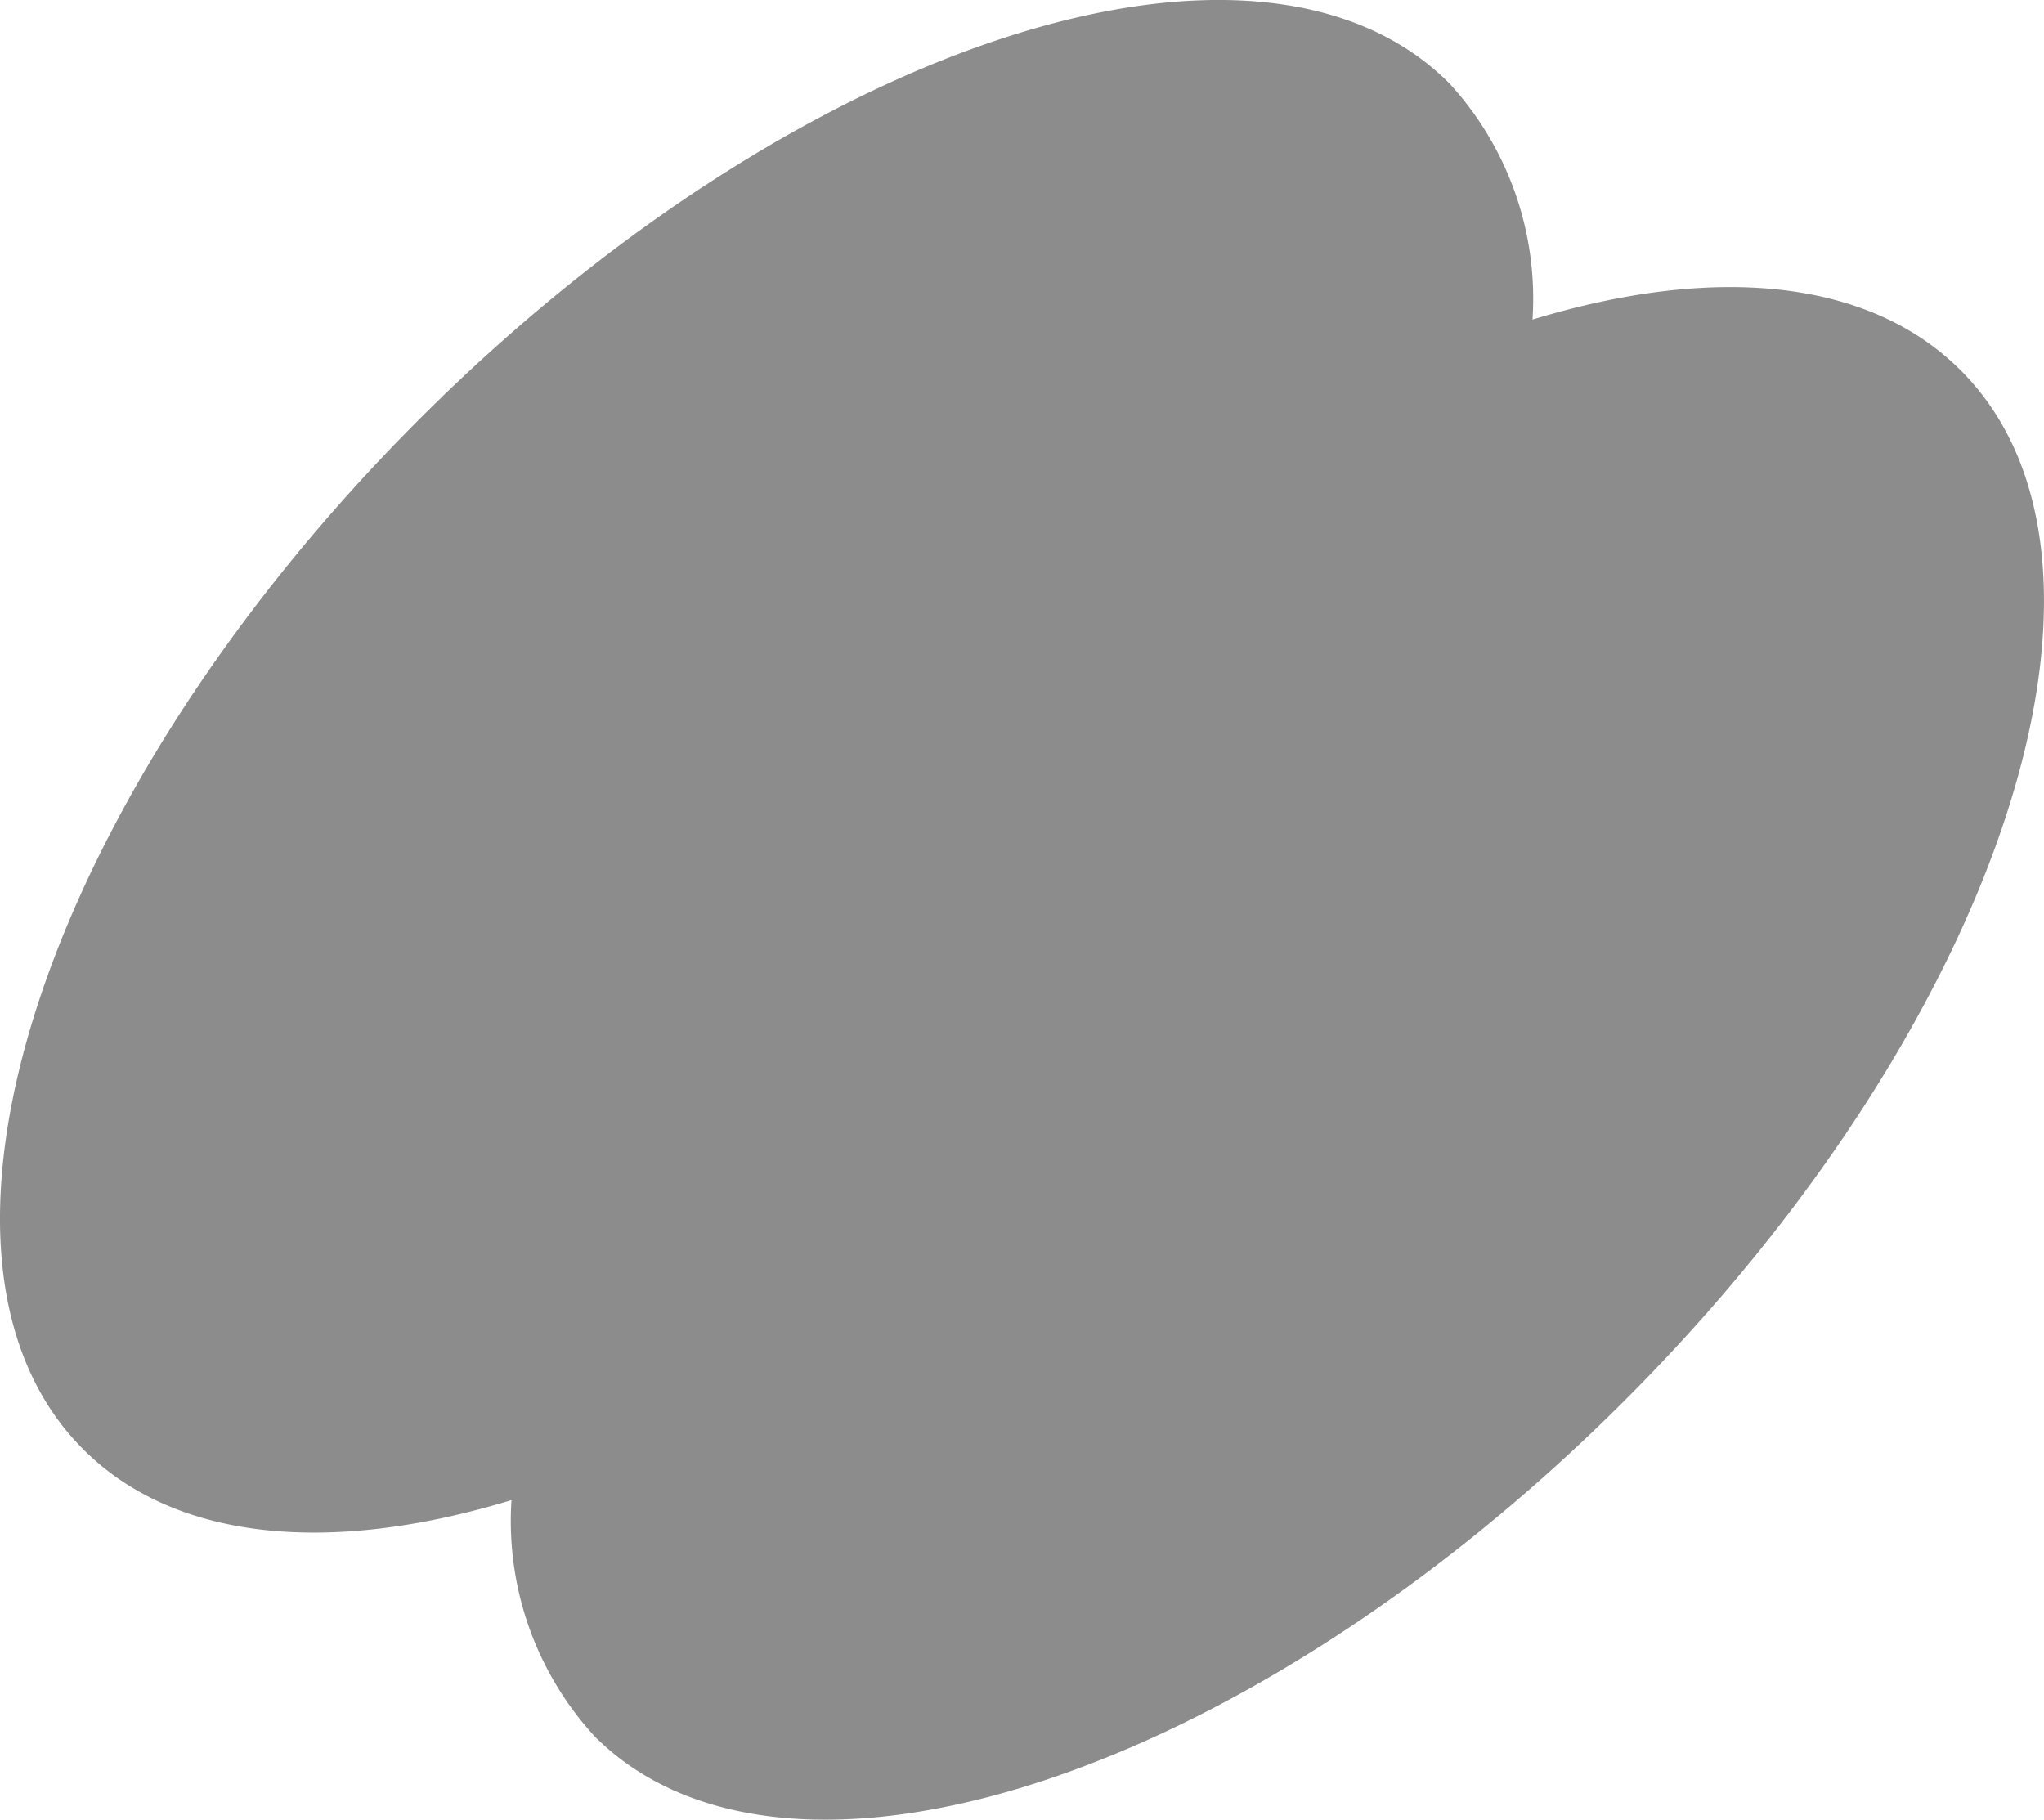 <svg xmlns="http://www.w3.org/2000/svg" width="59.414" height="52.893" viewBox="0 0 59.414 52.893">
  <path id="패스_179" data-name="패스 179" d="M918.422,550.765c-2.7-2.7-7.238-3.064-12.447-1.476a9.25,9.25,0,0,0-2.419-6.869c-5.571-5.571-18.976-1.2-29.94,9.767s-15.338,24.369-9.767,29.94c2.7,2.7,7.239,3.065,12.448,1.476a9.253,9.253,0,0,0,2.418,6.869c5.571,5.571,18.976,1.2,29.941-9.766S923.993,556.336,918.422,550.765Z" transform="translate(-861.429 -540)" fill="#8c8c8c"/>
</svg>

